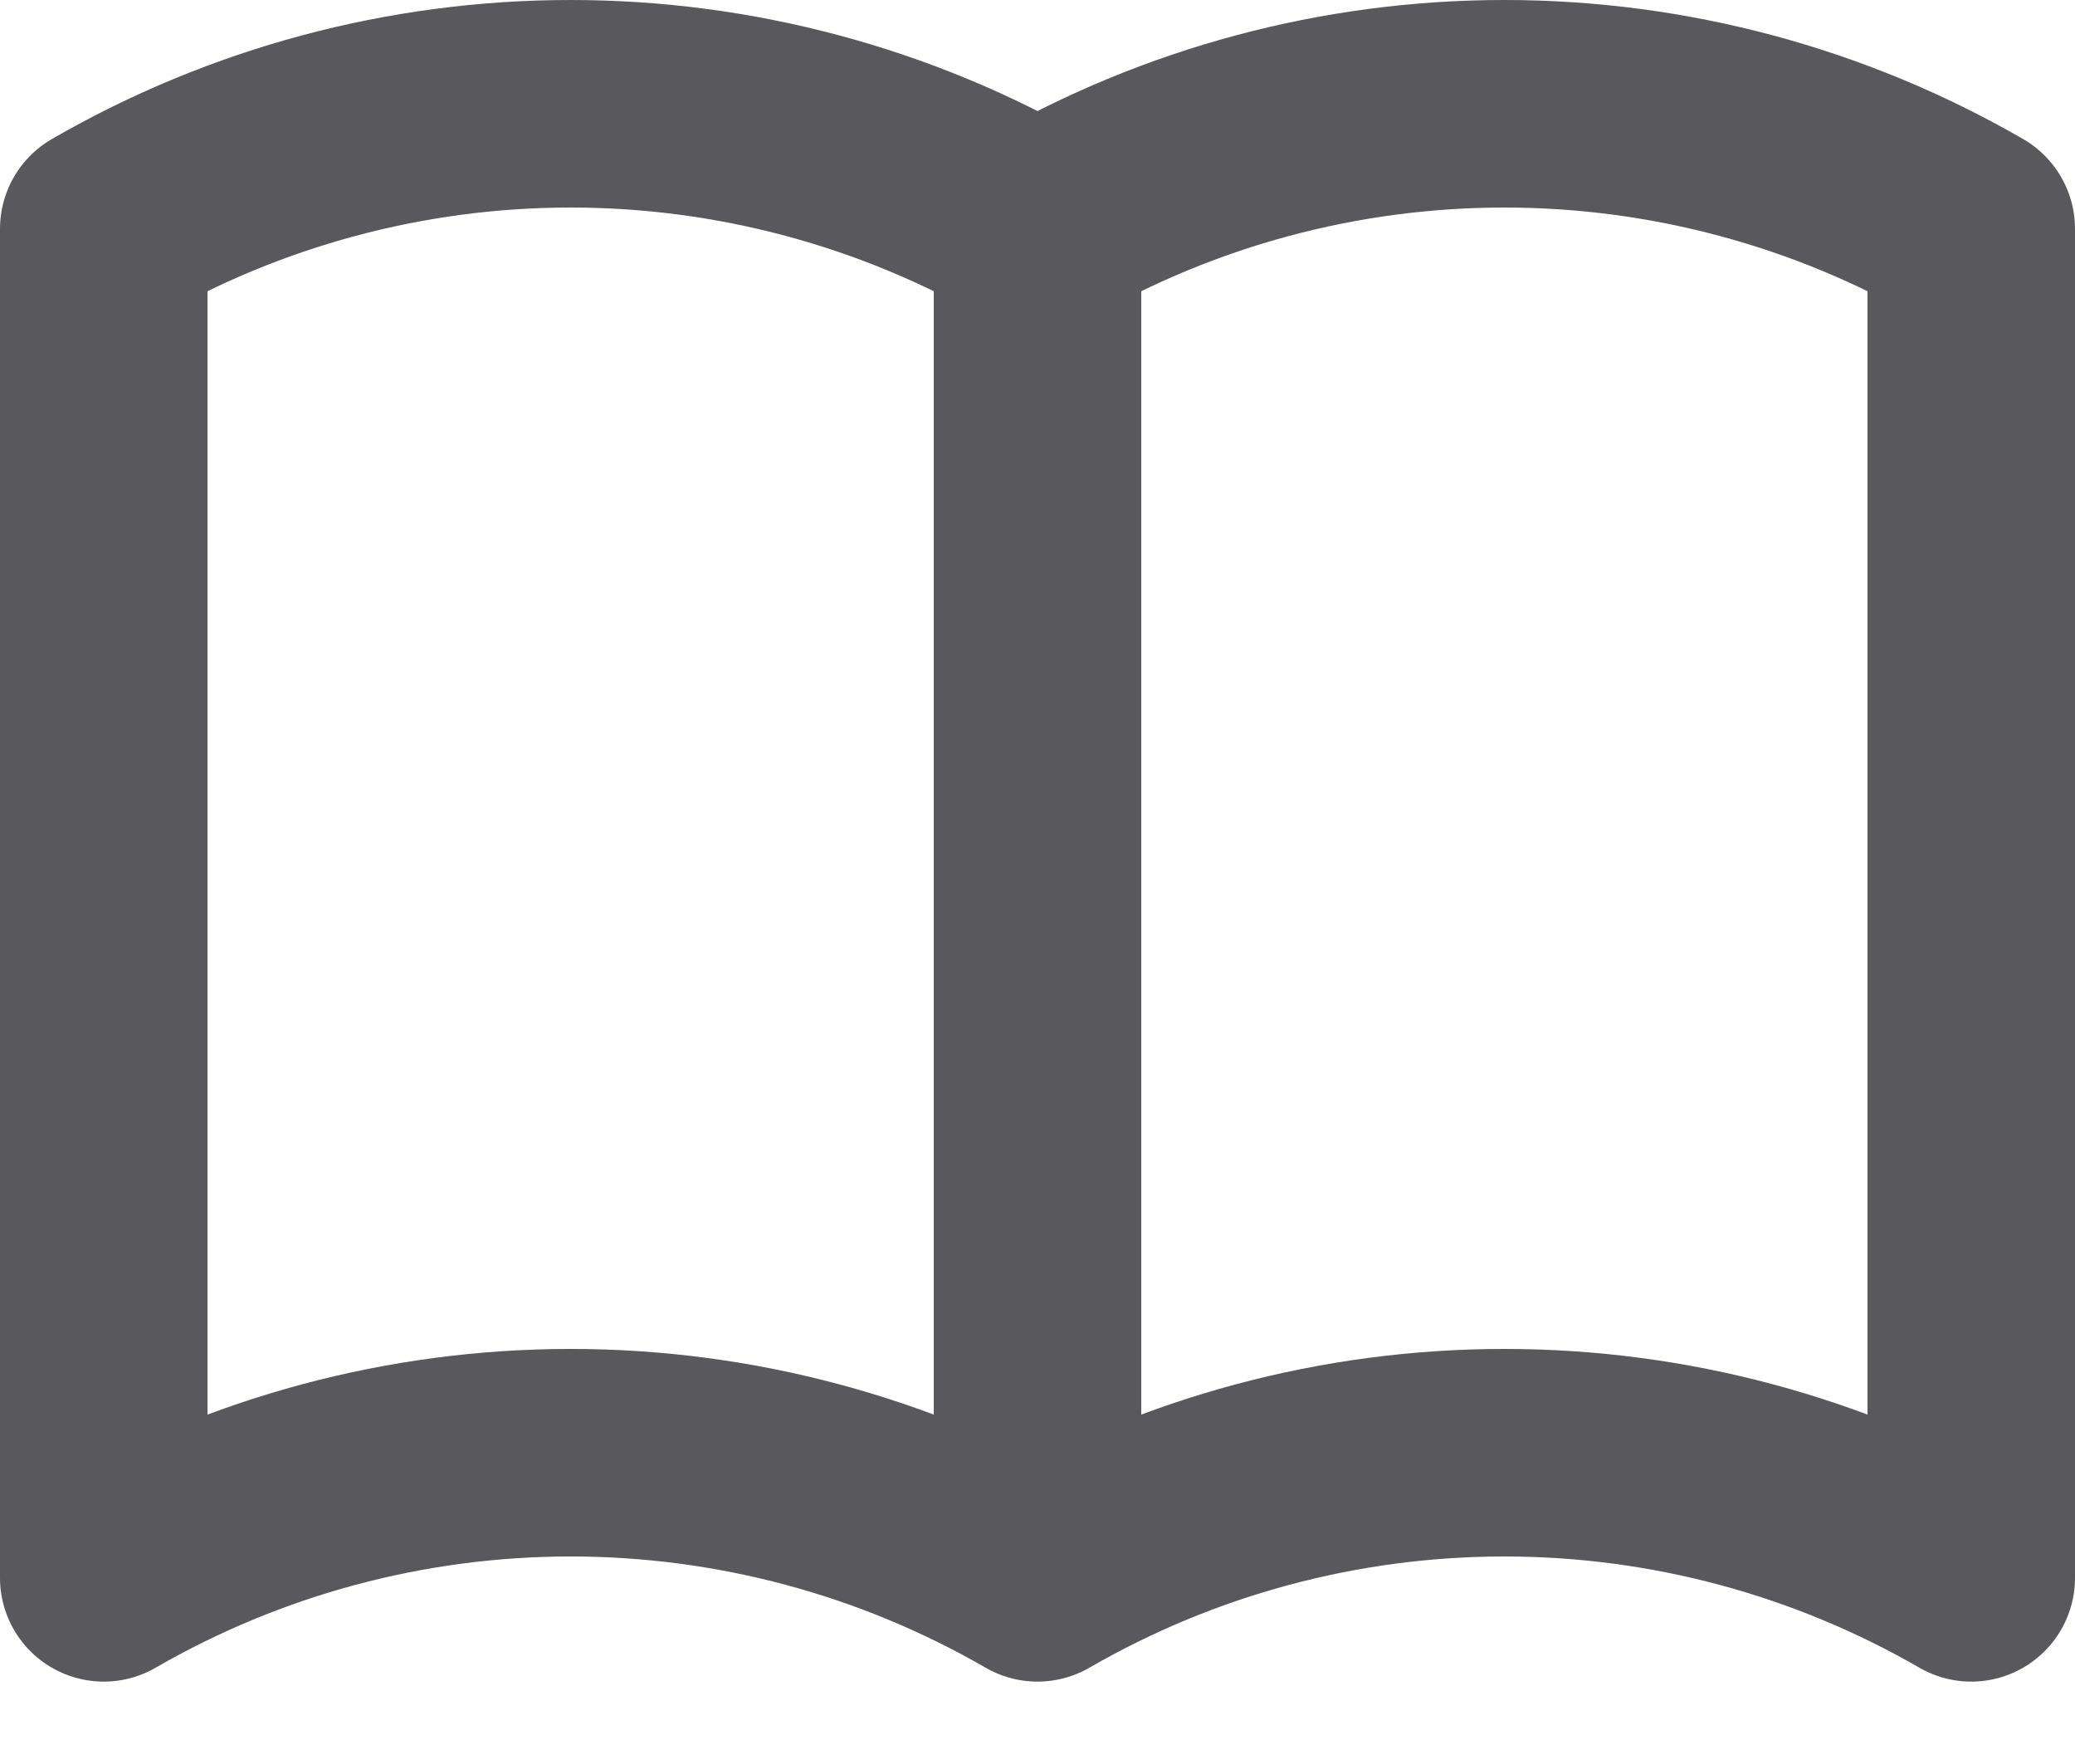 <svg width="20" height="17" viewBox="0 0 20 17" fill="none" xmlns="http://www.w3.org/2000/svg">
<path d="M10 15.206C8.632 14.416 7.08 14 5.5 14C3.92 14 2.368 14.416 1 15.206V2.206C2.368 1.416 3.92 1 5.5 1C7.08 1 8.632 1.416 10 2.206M10 15.206C11.368 14.416 12.92 14 14.5 14C16.08 14 17.632 14.416 19 15.206V2.206C17.632 1.416 16.08 1 14.5 1C12.92 1 11.368 1.416 10 2.206M10 15.206V2.206" stroke="#202127" stroke-opacity="0.75" stroke-width="2" stroke-linecap="round" stroke-linejoin="round"/>
</svg>
